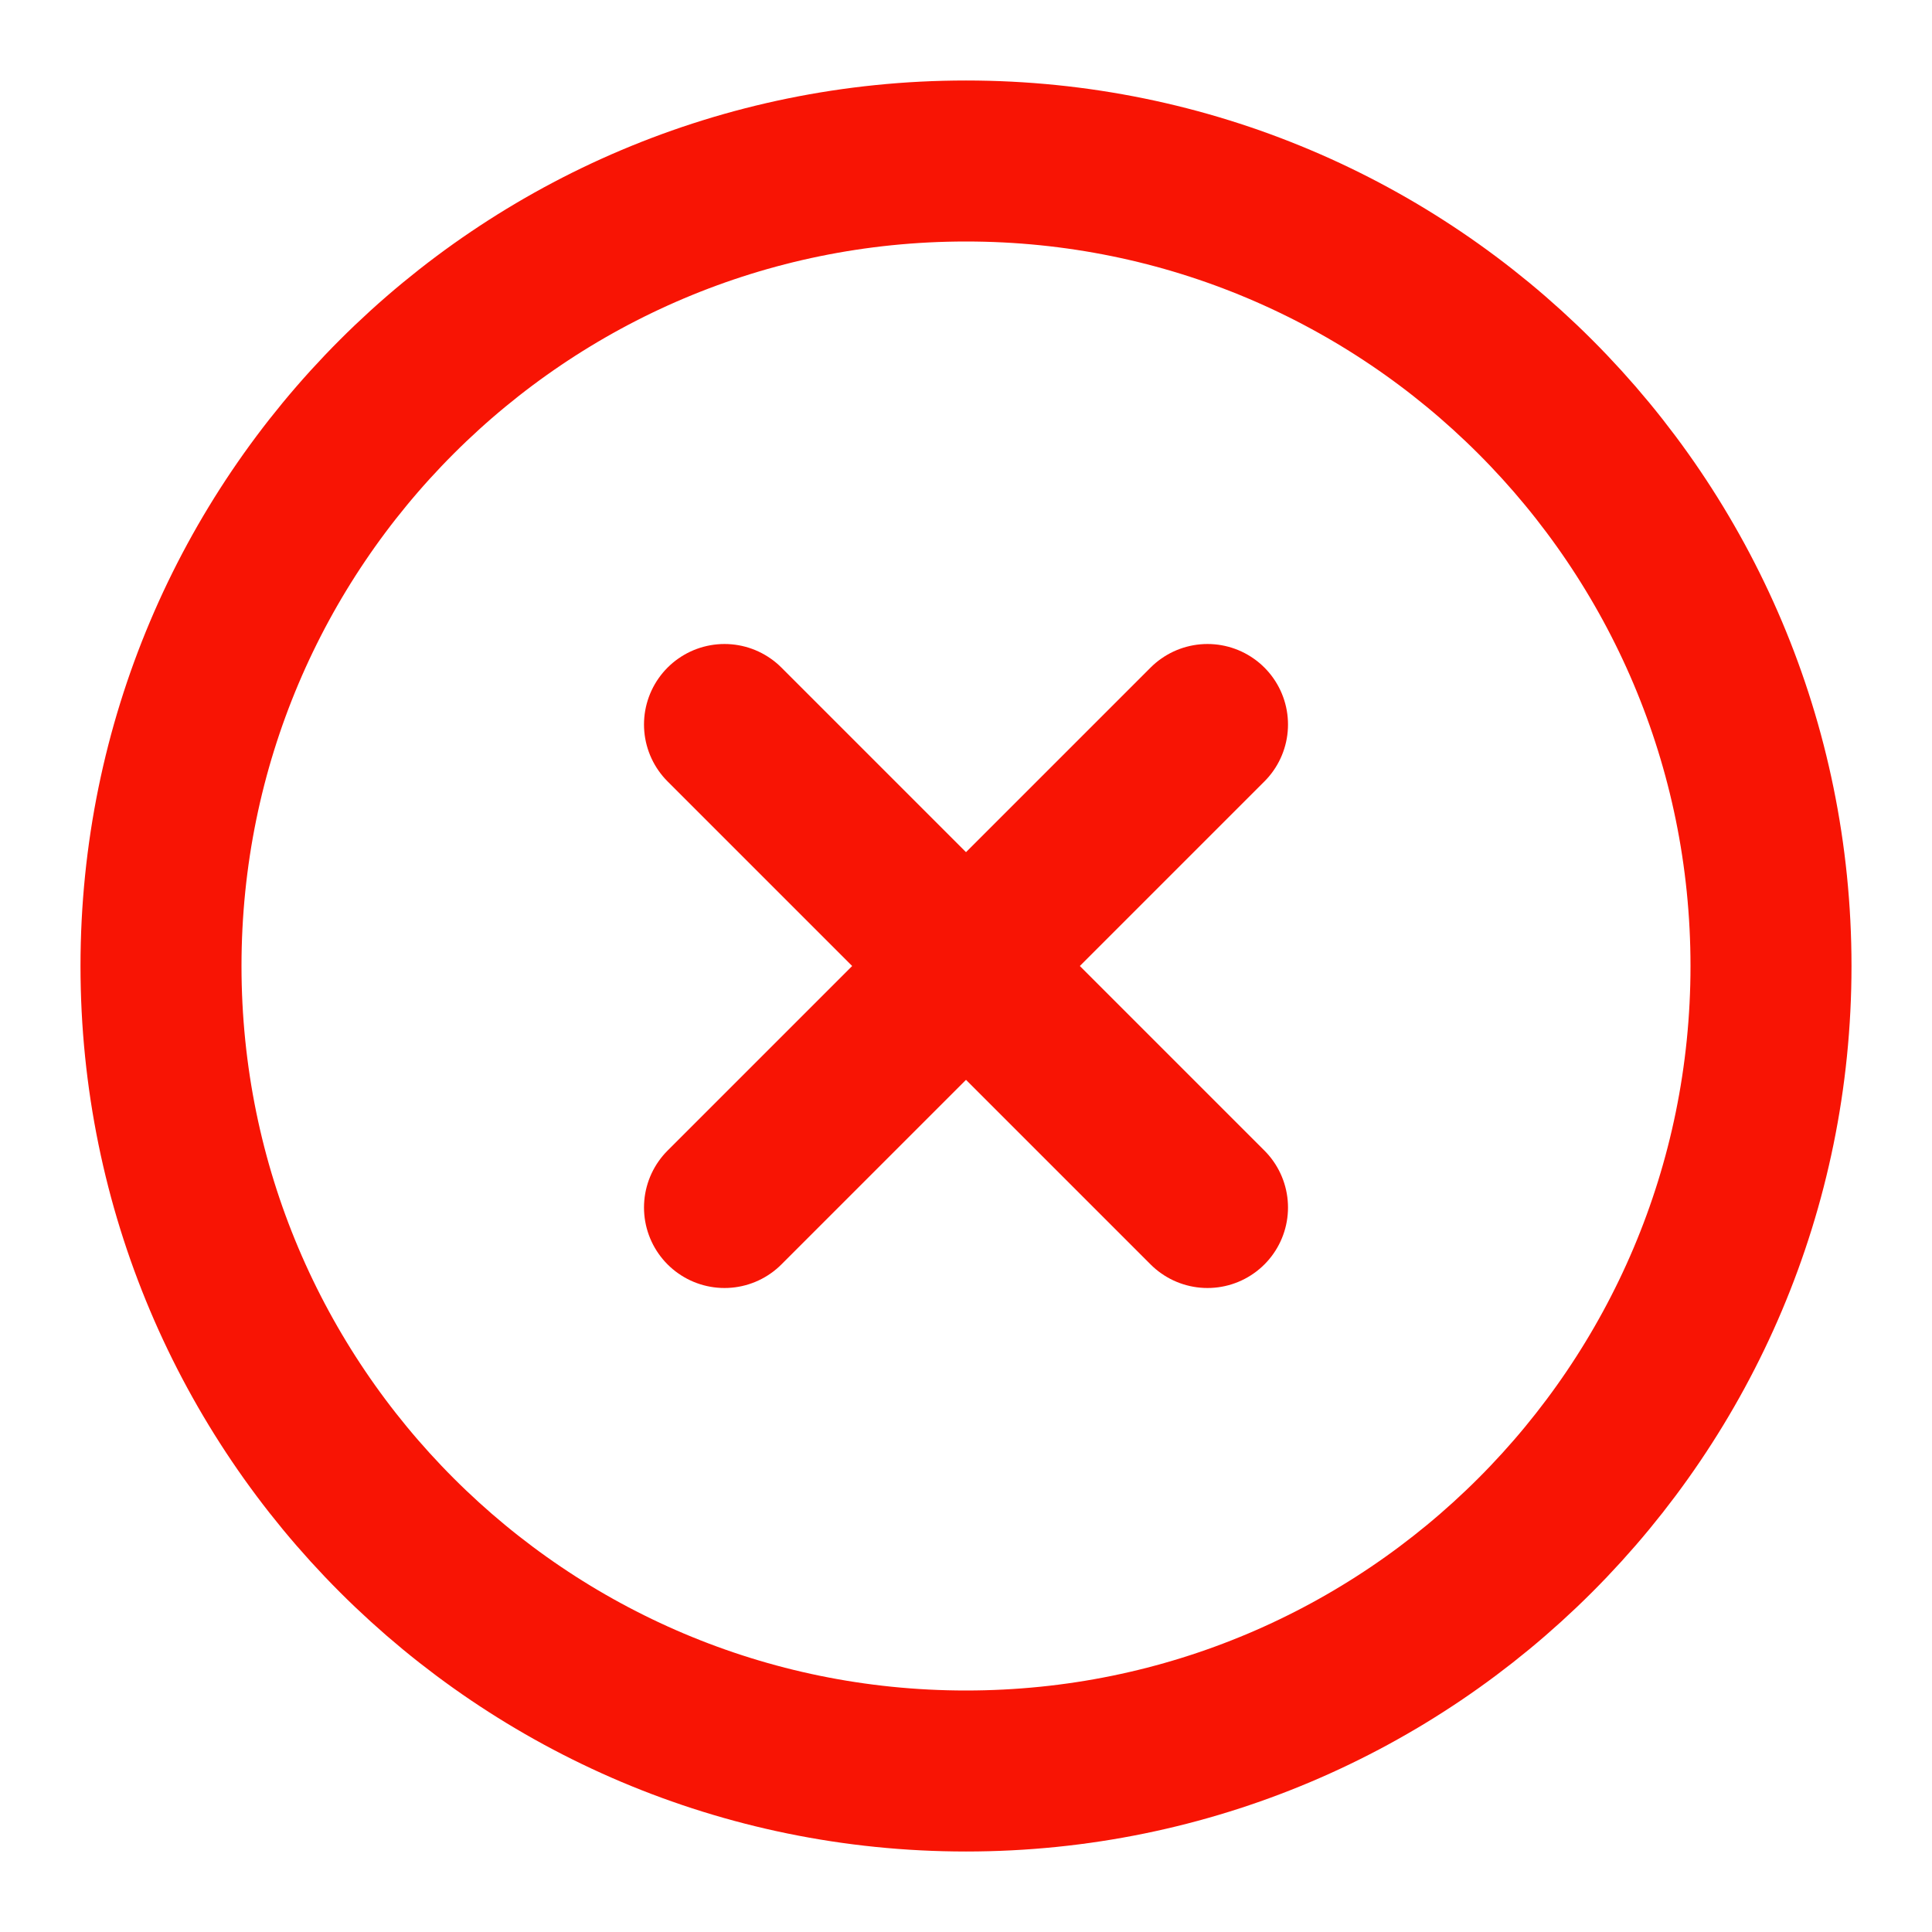 <svg width="24" height="24" viewBox="0 0 24 24" fill="none" xmlns="http://www.w3.org/2000/svg">
<path d="M12 22C17.523 22 22 17.523 22 12C22 6.477 17.523 2 12 2C6.477 2 2 6.477 2 12C2 17.523 6.477 22 12 22Z" stroke="#F81404" stroke-width="2" stroke-linecap="round" stroke-linejoin="round"/>
<path d="M15 9L9 15" stroke="#F81404" stroke-width="2" stroke-linecap="round" stroke-linejoin="round"/>
<path d="M9 9L15 15" stroke="#F81404" stroke-width="2" stroke-linecap="round" stroke-linejoin="round"/>
</svg>
